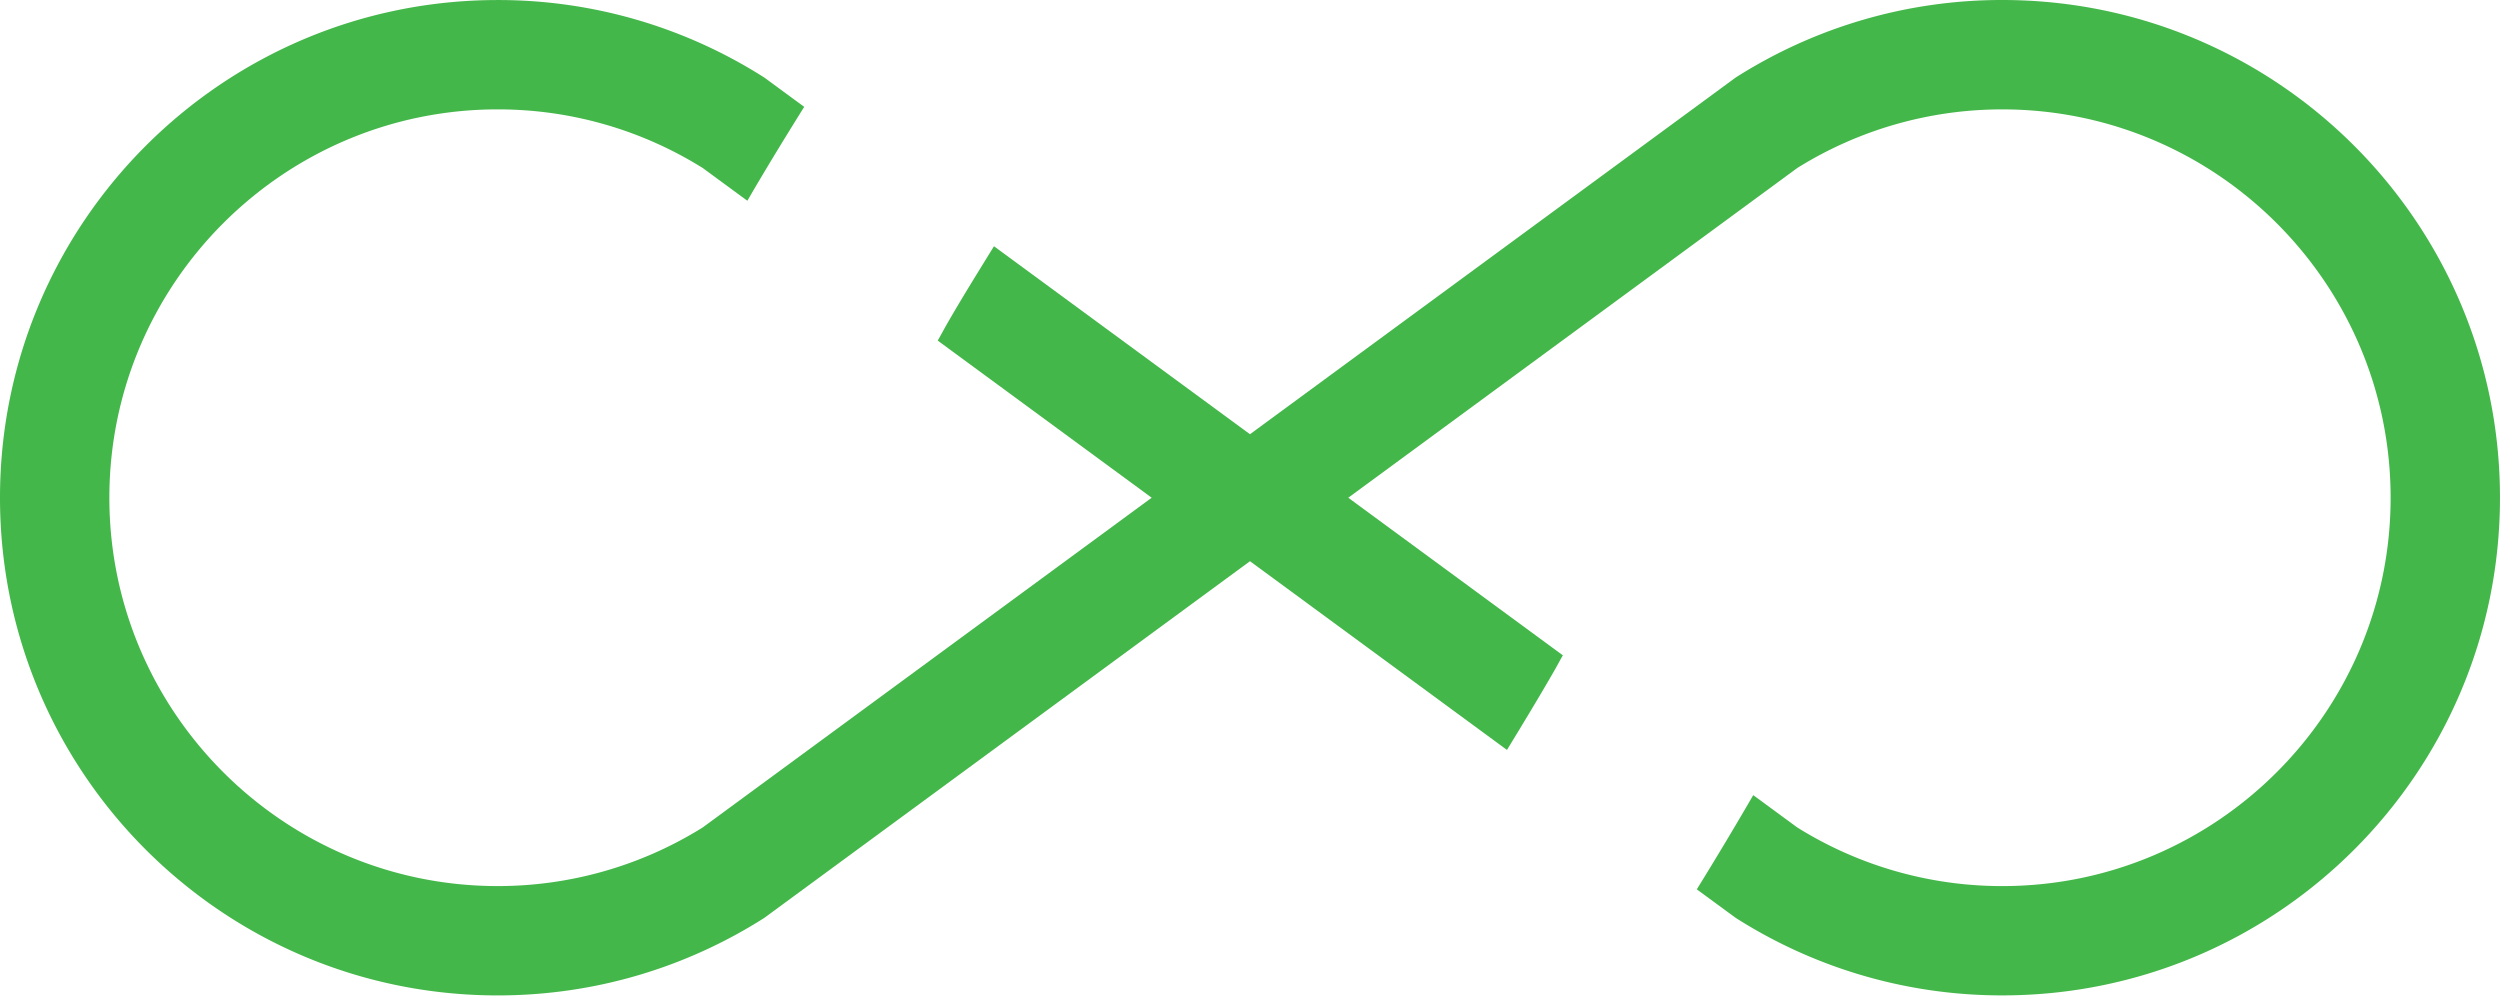 <svg width="256" height="102" viewBox="0 0 256 102" xmlns="http://www.w3.org/2000/svg" preserveAspectRatio="xMinYMin meet"><path d="M205.033 0a50.722 50.722 0 0 0-27.3 7.94l-49.734 36.525-26.215-19.25c-1.58 2.564-3.17 5.112-4.692 7.75-.367.635-.707 1.278-1.068 1.912l21.91 16.09L71.96 84.73a39.626 39.626 0 0 1-20.994 6.004c-21.926 0-39.767-17.84-39.767-39.767 0-21.93 17.838-39.767 39.767-39.767a39.593 39.593 0 0 1 20.994 6.004l4.57 3.354c1.89-3.264 3.846-6.452 5.822-9.617l-4.085-2.998a50.69 50.69 0 0 0-27.3-7.94C22.818.003 0 22.823 0 50.968c0 28.145 22.816 50.963 50.964 50.963 10.048 0 19.41-2.92 27.3-7.938L128 57.468l26.314 19.325c1.612-2.64 3.22-5.29 4.81-8.052.316-.546.6-1.09.912-1.637l-21.972-16.136 45.975-33.763a39.634 39.634 0 0 1 20.993-6.004c21.93 0 39.767 17.838 39.767 39.767 0 21.928-17.838 39.767-39.767 39.767a39.6 39.6 0 0 1-20.994-6.005l-4.505-3.308a406.48 406.48 0 0 1-5.78 9.646l3.98 2.92a50.697 50.697 0 0 0 27.3 7.94c28.146 0 50.965-22.82 50.965-50.964C255.997 22.82 233.18 0 205.033 0z" fill="#44B74A"/></svg>